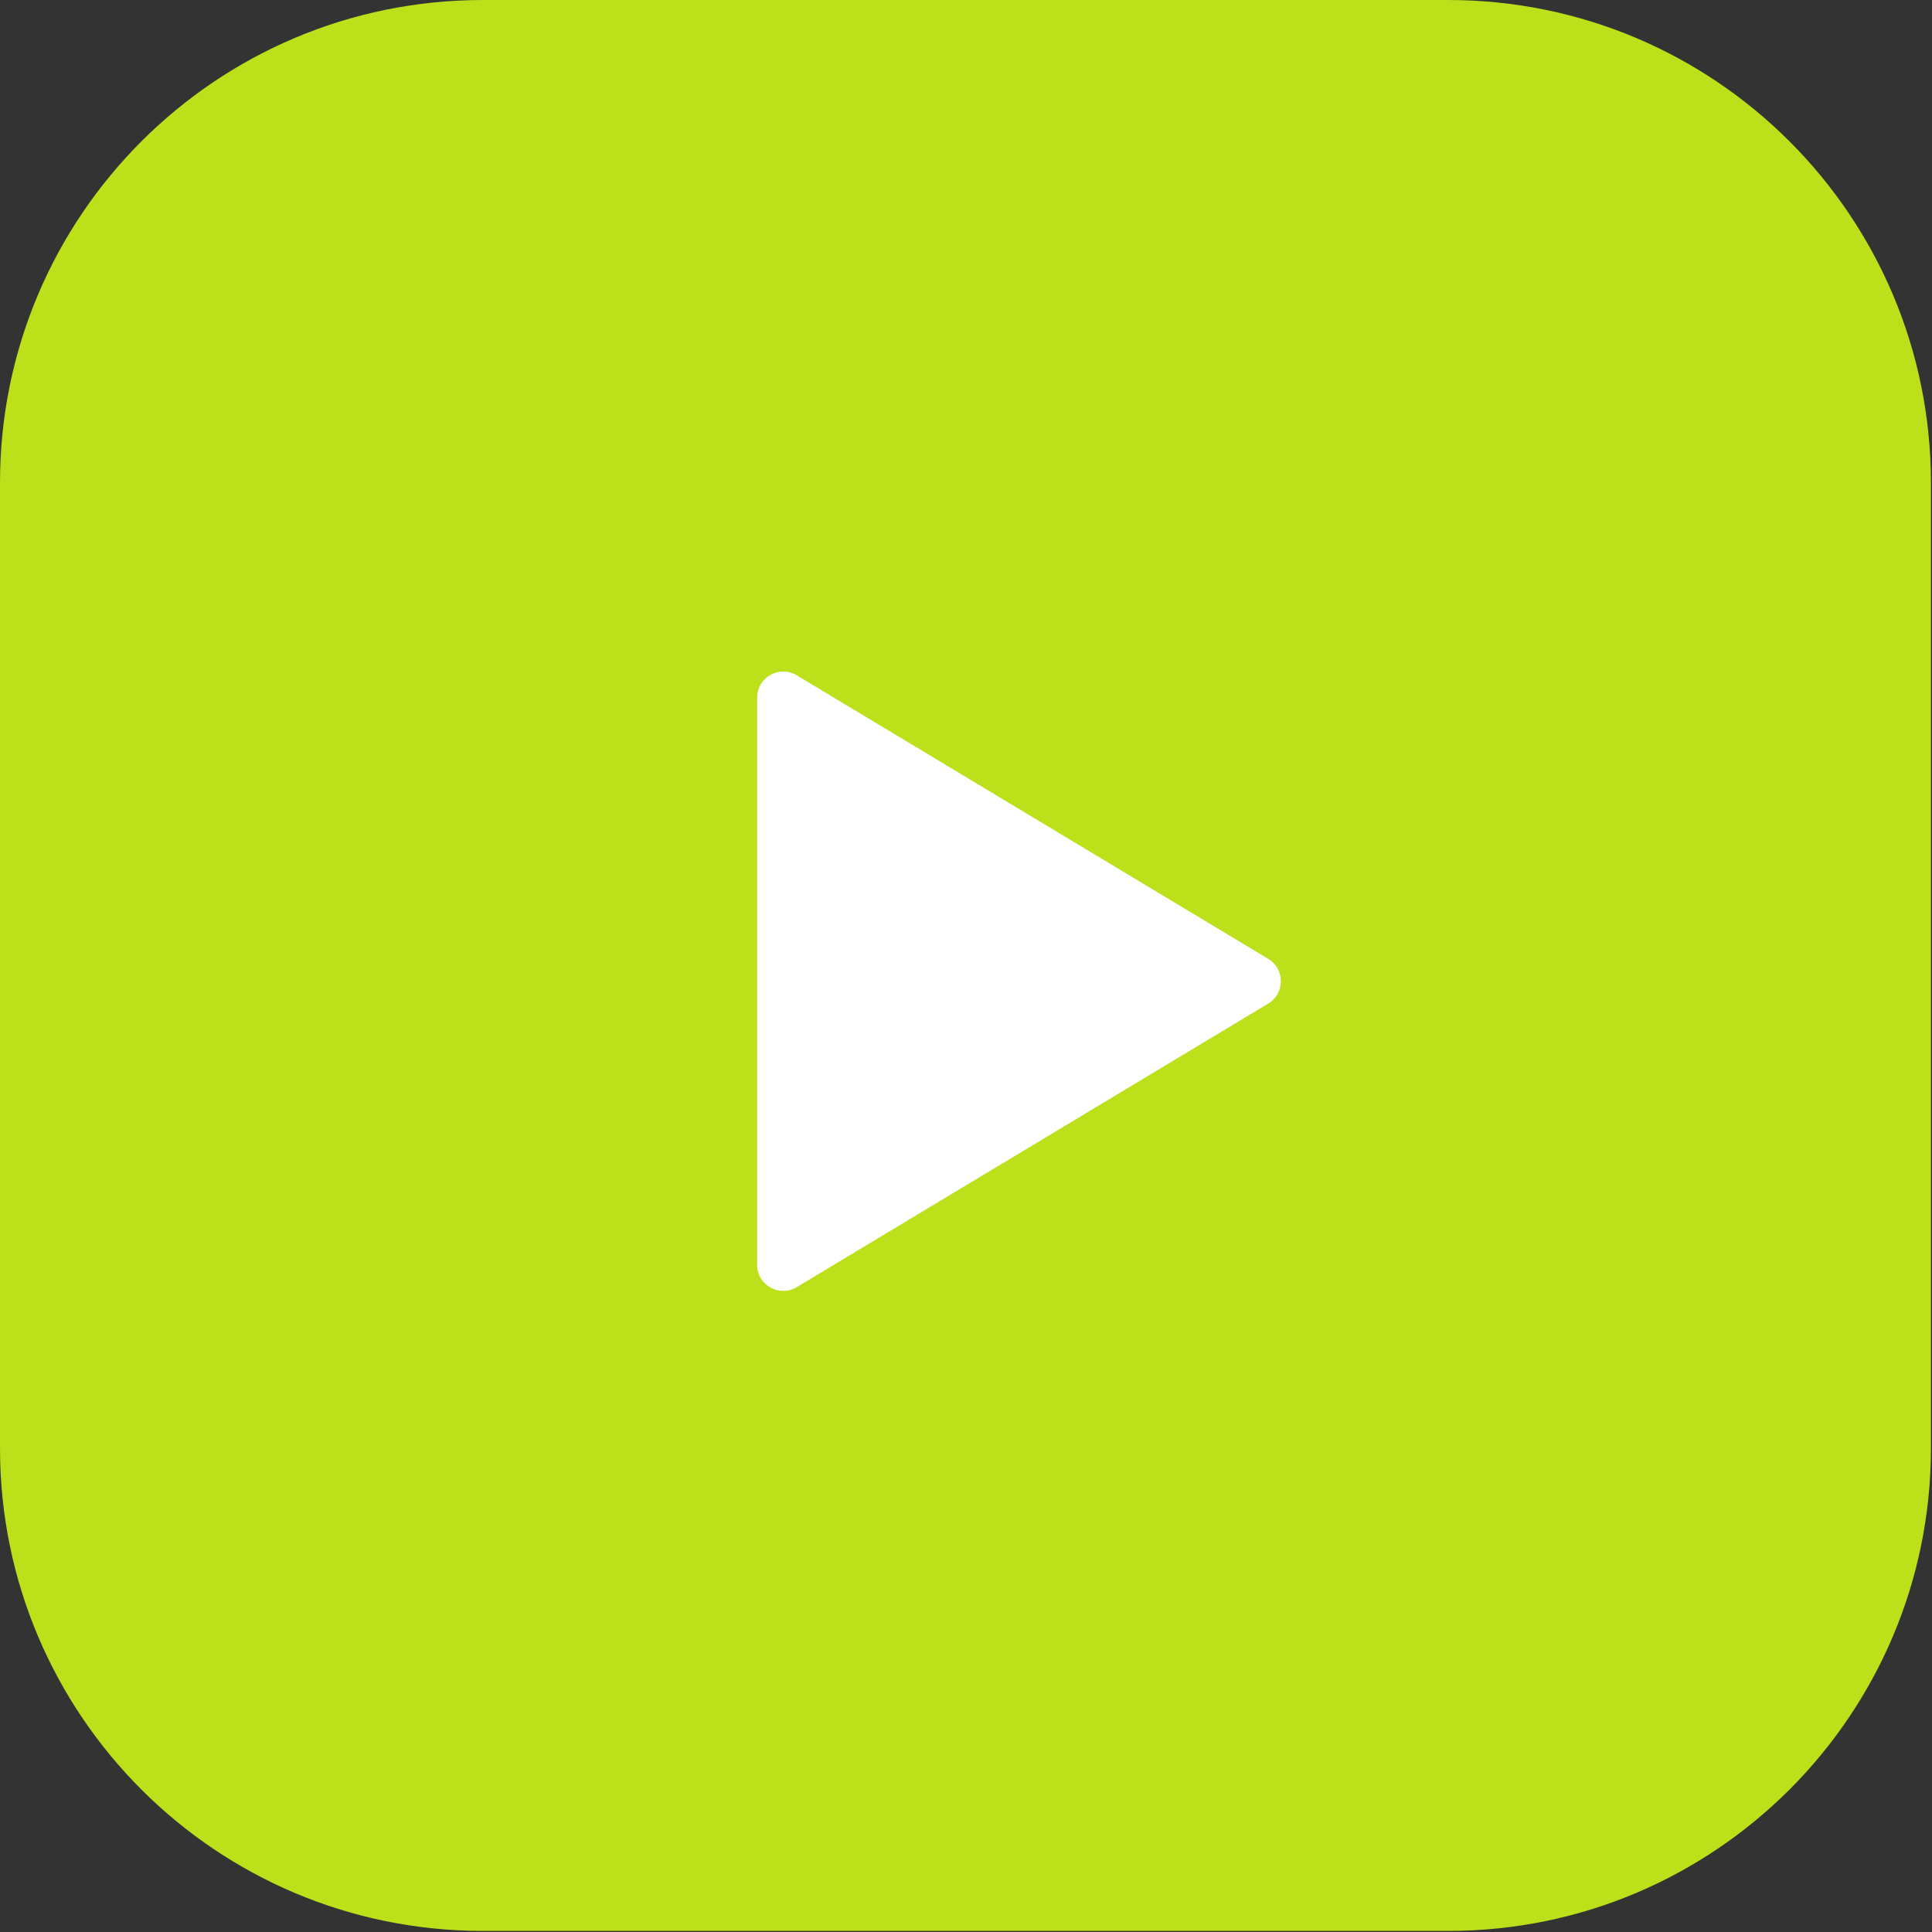 <svg width="74" height="74" viewBox="0 0 74 74" fill="none" xmlns="http://www.w3.org/2000/svg">
<rect x="0" y="0" width="74" height="74" fill="#333333" stroke="none"/>
<path d="M55.469 0H18.49C8.278 0 0 8.278 0 18.49V55.469C0 65.681 8.278 73.959 18.49 73.959H55.469C65.681 73.959 73.959 65.681 73.959 55.469V18.49C73.959 8.278 65.681 0 55.469 0Z" fill="#BCE01A"/>
<path d="M48.575 36.726C49.221 37.115 49.221 38.052 48.575 38.44L30.515 49.301C29.849 49.702 29 49.222 29 48.445L29 26.722C29 25.944 29.849 25.464 30.515 25.865L48.575 36.726Z" fill="white"/>
</svg>
